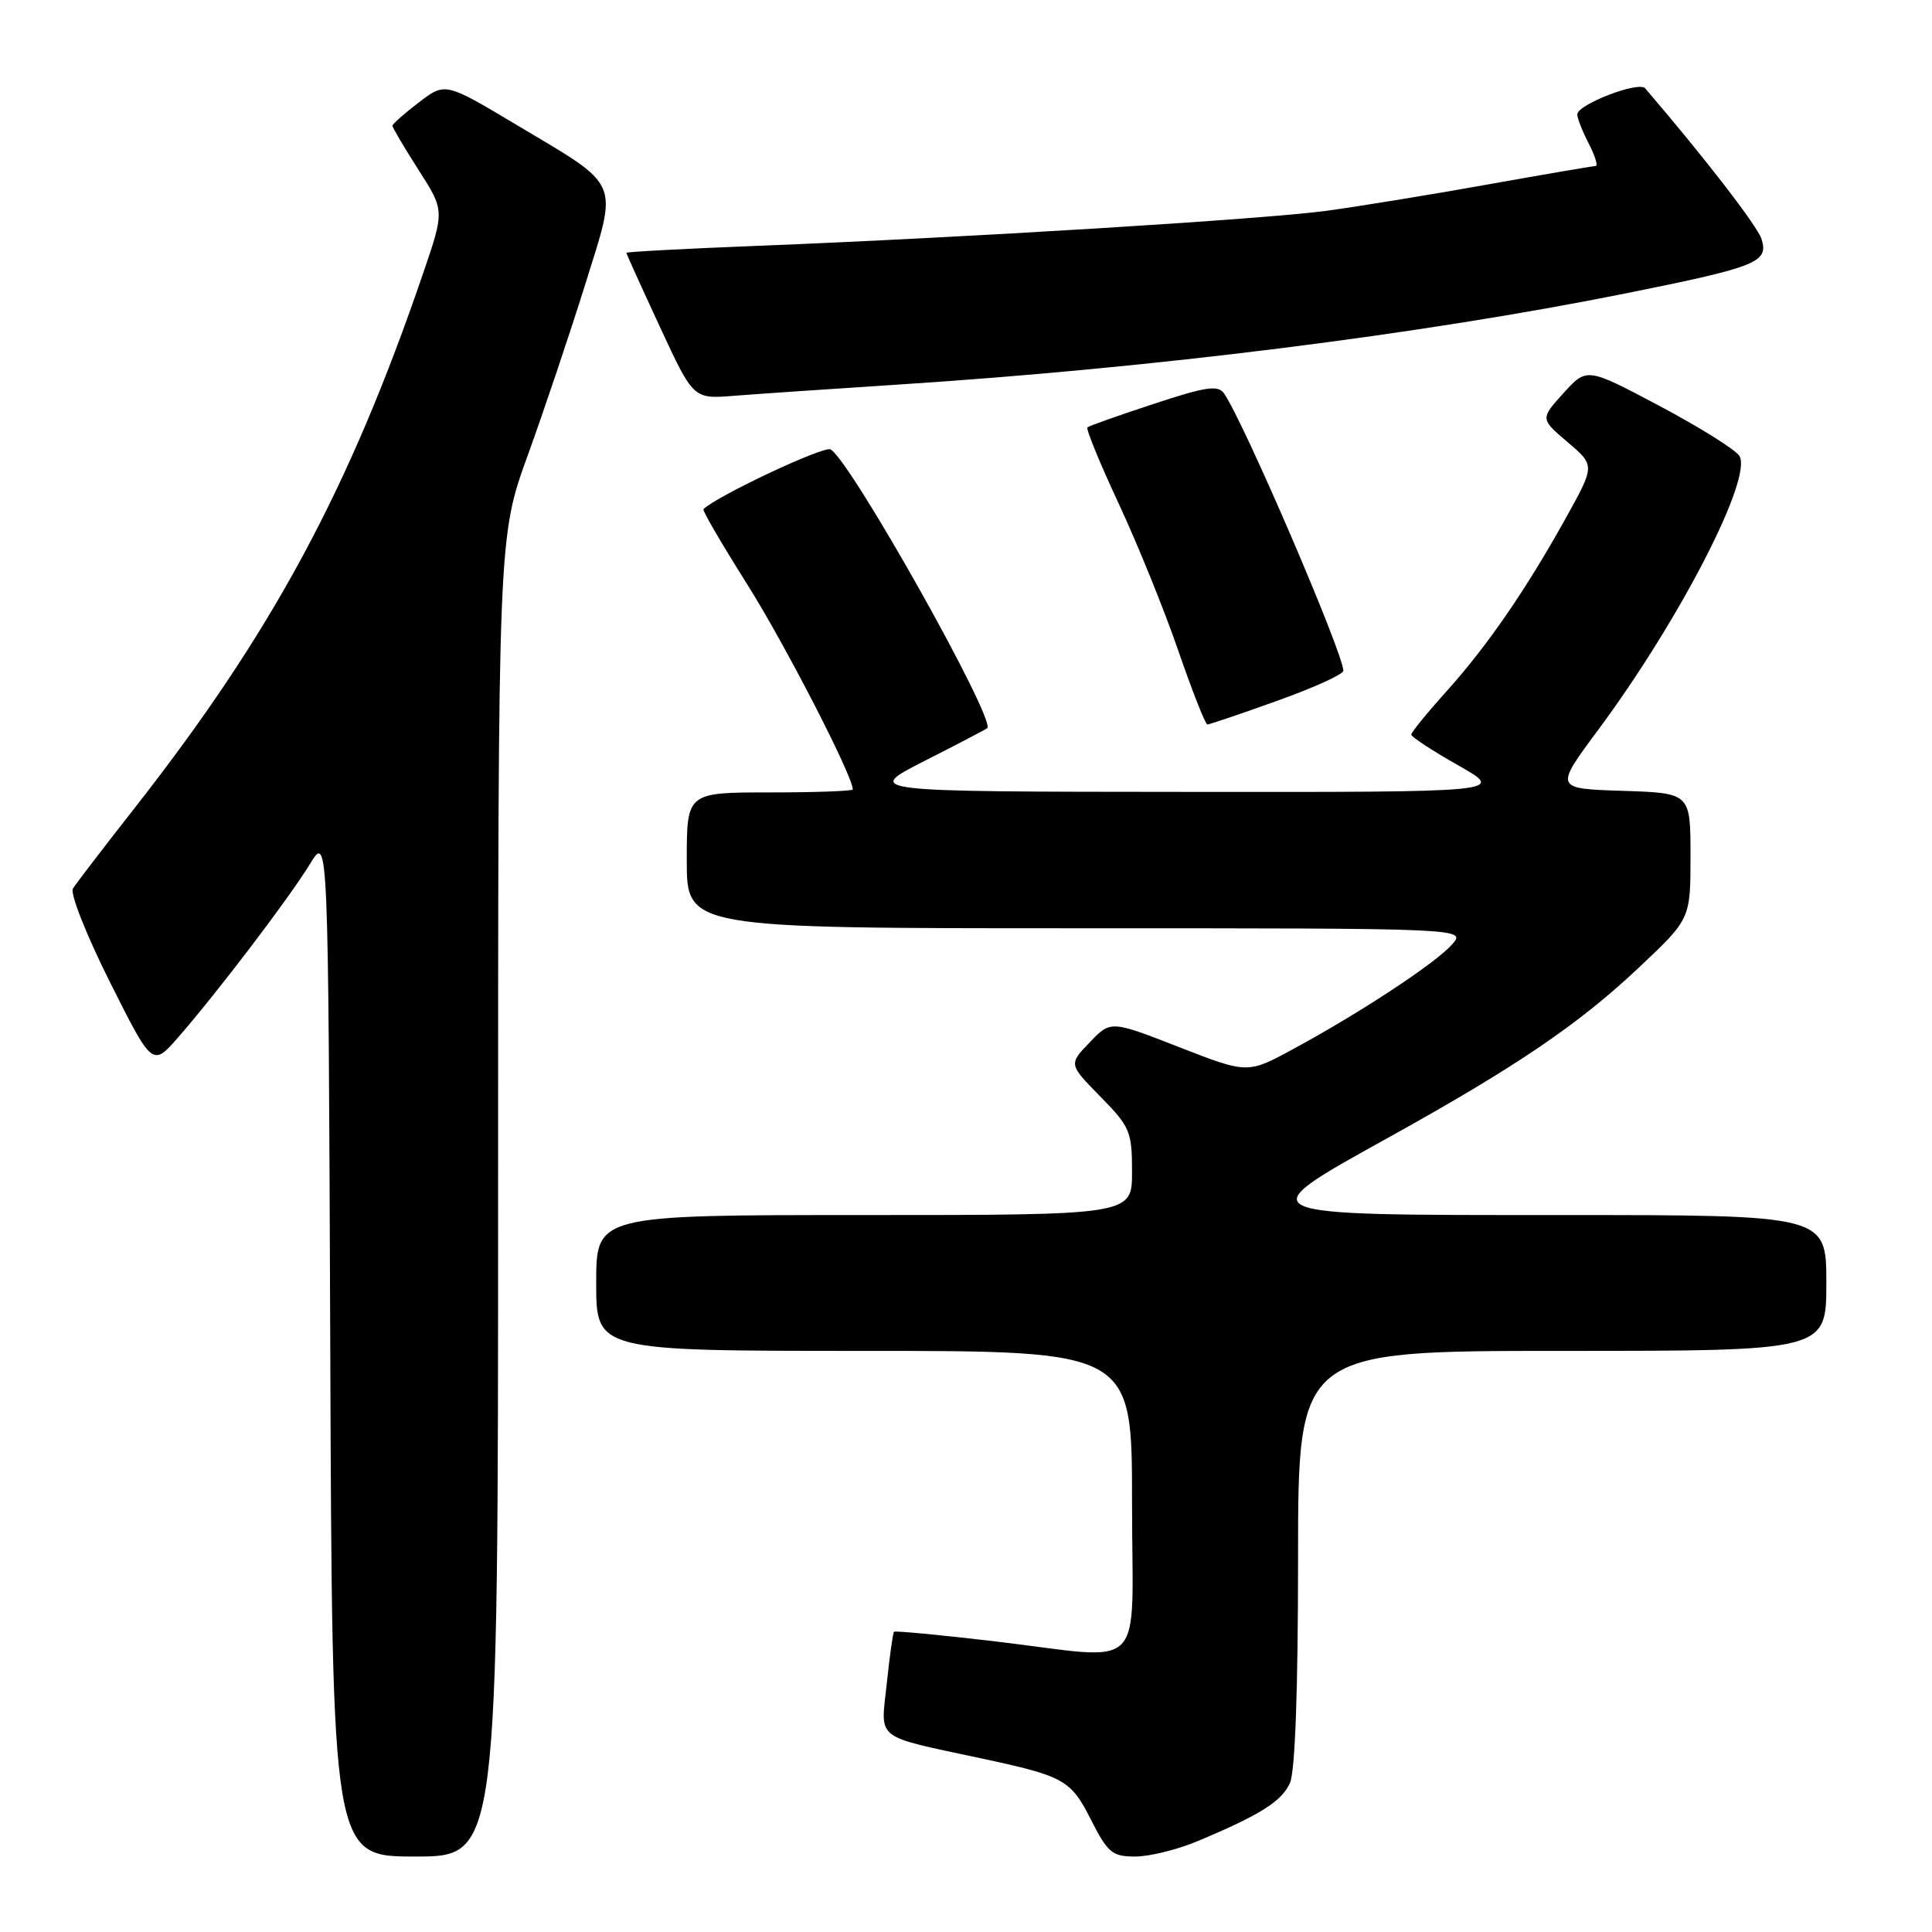 <?xml version="1.0" encoding="UTF-8" standalone="no"?>
<!DOCTYPE svg PUBLIC "-//W3C//DTD SVG 1.1//EN" "http://www.w3.org/Graphics/SVG/1.1/DTD/svg11.dtd" >
<svg xmlns="http://www.w3.org/2000/svg" xmlns:xlink="http://www.w3.org/1999/xlink" version="1.1" viewBox="0 0 256 256">
 <g >
 <path fill="currentColor"
d=" M 66.00 158.58 C 66.00 71.16 66.00 71.16 69.93 60.33 C 72.09 54.37 75.51 44.19 77.54 37.70 C 81.91 23.66 82.45 24.90 68.40 16.52 C 58.99 10.90 58.99 10.90 55.50 13.57 C 53.57 15.04 52.00 16.43 52.00 16.67 C 52.00 16.90 53.55 19.53 55.45 22.50 C 58.91 27.90 58.91 27.90 56.07 36.20 C 46.27 64.89 36.04 83.84 17.86 107.04 C 13.75 112.28 10.06 117.10 9.66 117.74 C 9.26 118.38 11.47 123.96 14.57 130.14 C 20.20 141.36 20.20 141.36 23.63 137.43 C 28.84 131.45 38.32 118.99 41.06 114.50 C 43.50 110.50 43.50 110.50 43.76 178.25 C 44.01 246.00 44.01 246.00 55.01 246.00 C 66.00 246.00 66.00 246.00 66.00 158.58 Z  M 158.67 243.97 C 166.97 240.49 169.81 238.71 170.92 236.27 C 171.61 234.77 172.00 223.91 172.00 206.45 C 172.00 179.00 172.00 179.00 207.00 179.00 C 242.00 179.00 242.00 179.00 242.00 170.00 C 242.00 161.00 242.00 161.00 207.00 161.00 C 164.76 161.00 165.16 161.18 184.25 150.58 C 201.04 141.26 209.24 135.68 217.21 128.16 C 224.00 121.76 224.00 121.76 224.00 113.42 C 224.00 105.08 224.00 105.08 214.99 104.79 C 205.99 104.50 205.99 104.50 211.74 96.75 C 222.57 82.16 232.30 63.27 230.47 60.40 C 229.94 59.57 225.17 56.59 219.88 53.78 C 210.26 48.68 210.26 48.68 207.17 52.09 C 204.09 55.50 204.09 55.50 207.72 58.59 C 211.35 61.67 211.35 61.67 207.51 68.59 C 202.20 78.15 197.08 85.59 191.63 91.65 C 189.08 94.48 187.00 97.04 187.00 97.34 C 187.00 97.64 189.81 99.48 193.25 101.43 C 199.50 104.97 199.50 104.97 157.00 104.93 C 114.50 104.90 114.50 104.90 122.50 100.83 C 126.90 98.60 130.64 96.64 130.81 96.49 C 132.01 95.42 112.84 61.25 110.07 59.55 C 109.23 59.02 95.00 65.71 93.21 67.47 C 93.04 67.63 95.69 72.16 99.08 77.54 C 104.05 85.44 113.00 102.83 113.00 104.60 C 113.00 104.82 108.05 105.00 102.00 105.00 C 91.00 105.00 91.00 105.00 91.00 114.00 C 91.00 123.00 91.00 123.00 142.65 123.00 C 194.31 123.00 194.31 123.00 192.40 125.15 C 190.21 127.63 180.28 134.17 171.40 138.98 C 165.31 142.29 165.31 142.29 156.24 138.75 C 147.17 135.21 147.17 135.21 144.39 138.12 C 141.60 141.02 141.60 141.02 145.80 145.30 C 149.74 149.31 150.00 149.92 150.00 155.29 C 150.00 161.00 150.00 161.00 114.50 161.00 C 79.00 161.00 79.00 161.00 79.00 170.00 C 79.00 179.00 79.00 179.00 114.50 179.00 C 150.00 179.00 150.00 179.00 150.00 199.00 C 150.00 222.27 152.35 219.91 131.61 217.46 C 124.52 216.63 118.60 216.07 118.46 216.22 C 118.31 216.38 117.88 219.51 117.49 223.18 C 116.69 230.68 115.73 229.93 130.00 232.99 C 141.01 235.35 141.88 235.83 144.54 241.09 C 146.79 245.52 147.37 246.00 150.43 246.00 C 152.30 246.00 156.01 245.09 158.67 243.97 Z  M 169.23 92.86 C 174.05 91.14 178.00 89.35 178.00 88.88 C 178.00 86.57 164.78 55.83 162.19 52.13 C 161.40 51.00 159.79 51.23 152.87 53.52 C 148.26 55.03 144.32 56.43 144.09 56.63 C 143.87 56.82 145.73 61.37 148.24 66.74 C 150.74 72.11 154.30 80.89 156.14 86.25 C 157.99 91.60 159.72 95.99 159.98 96.00 C 160.25 96.00 164.41 94.59 169.23 92.86 Z  M 119.00 50.96 C 152.81 48.78 188.32 44.32 215.44 38.87 C 232.83 35.37 234.37 34.76 233.42 31.69 C 232.89 29.98 225.87 20.89 217.99 11.70 C 217.14 10.71 209.00 13.85 209.00 15.16 C 209.00 15.68 209.69 17.43 210.53 19.05 C 211.36 20.67 211.77 22.00 211.43 22.00 C 211.08 22.00 204.66 23.10 197.15 24.44 C 189.64 25.79 180.03 27.35 175.79 27.93 C 167.44 29.06 127.92 31.49 100.25 32.58 C 90.76 32.95 83.00 33.37 83.00 33.50 C 83.00 33.64 85.00 38.05 87.44 43.31 C 91.87 52.87 91.87 52.87 97.19 52.45 C 100.11 52.22 109.92 51.55 119.00 50.96 Z "/>
</g>
</svg>